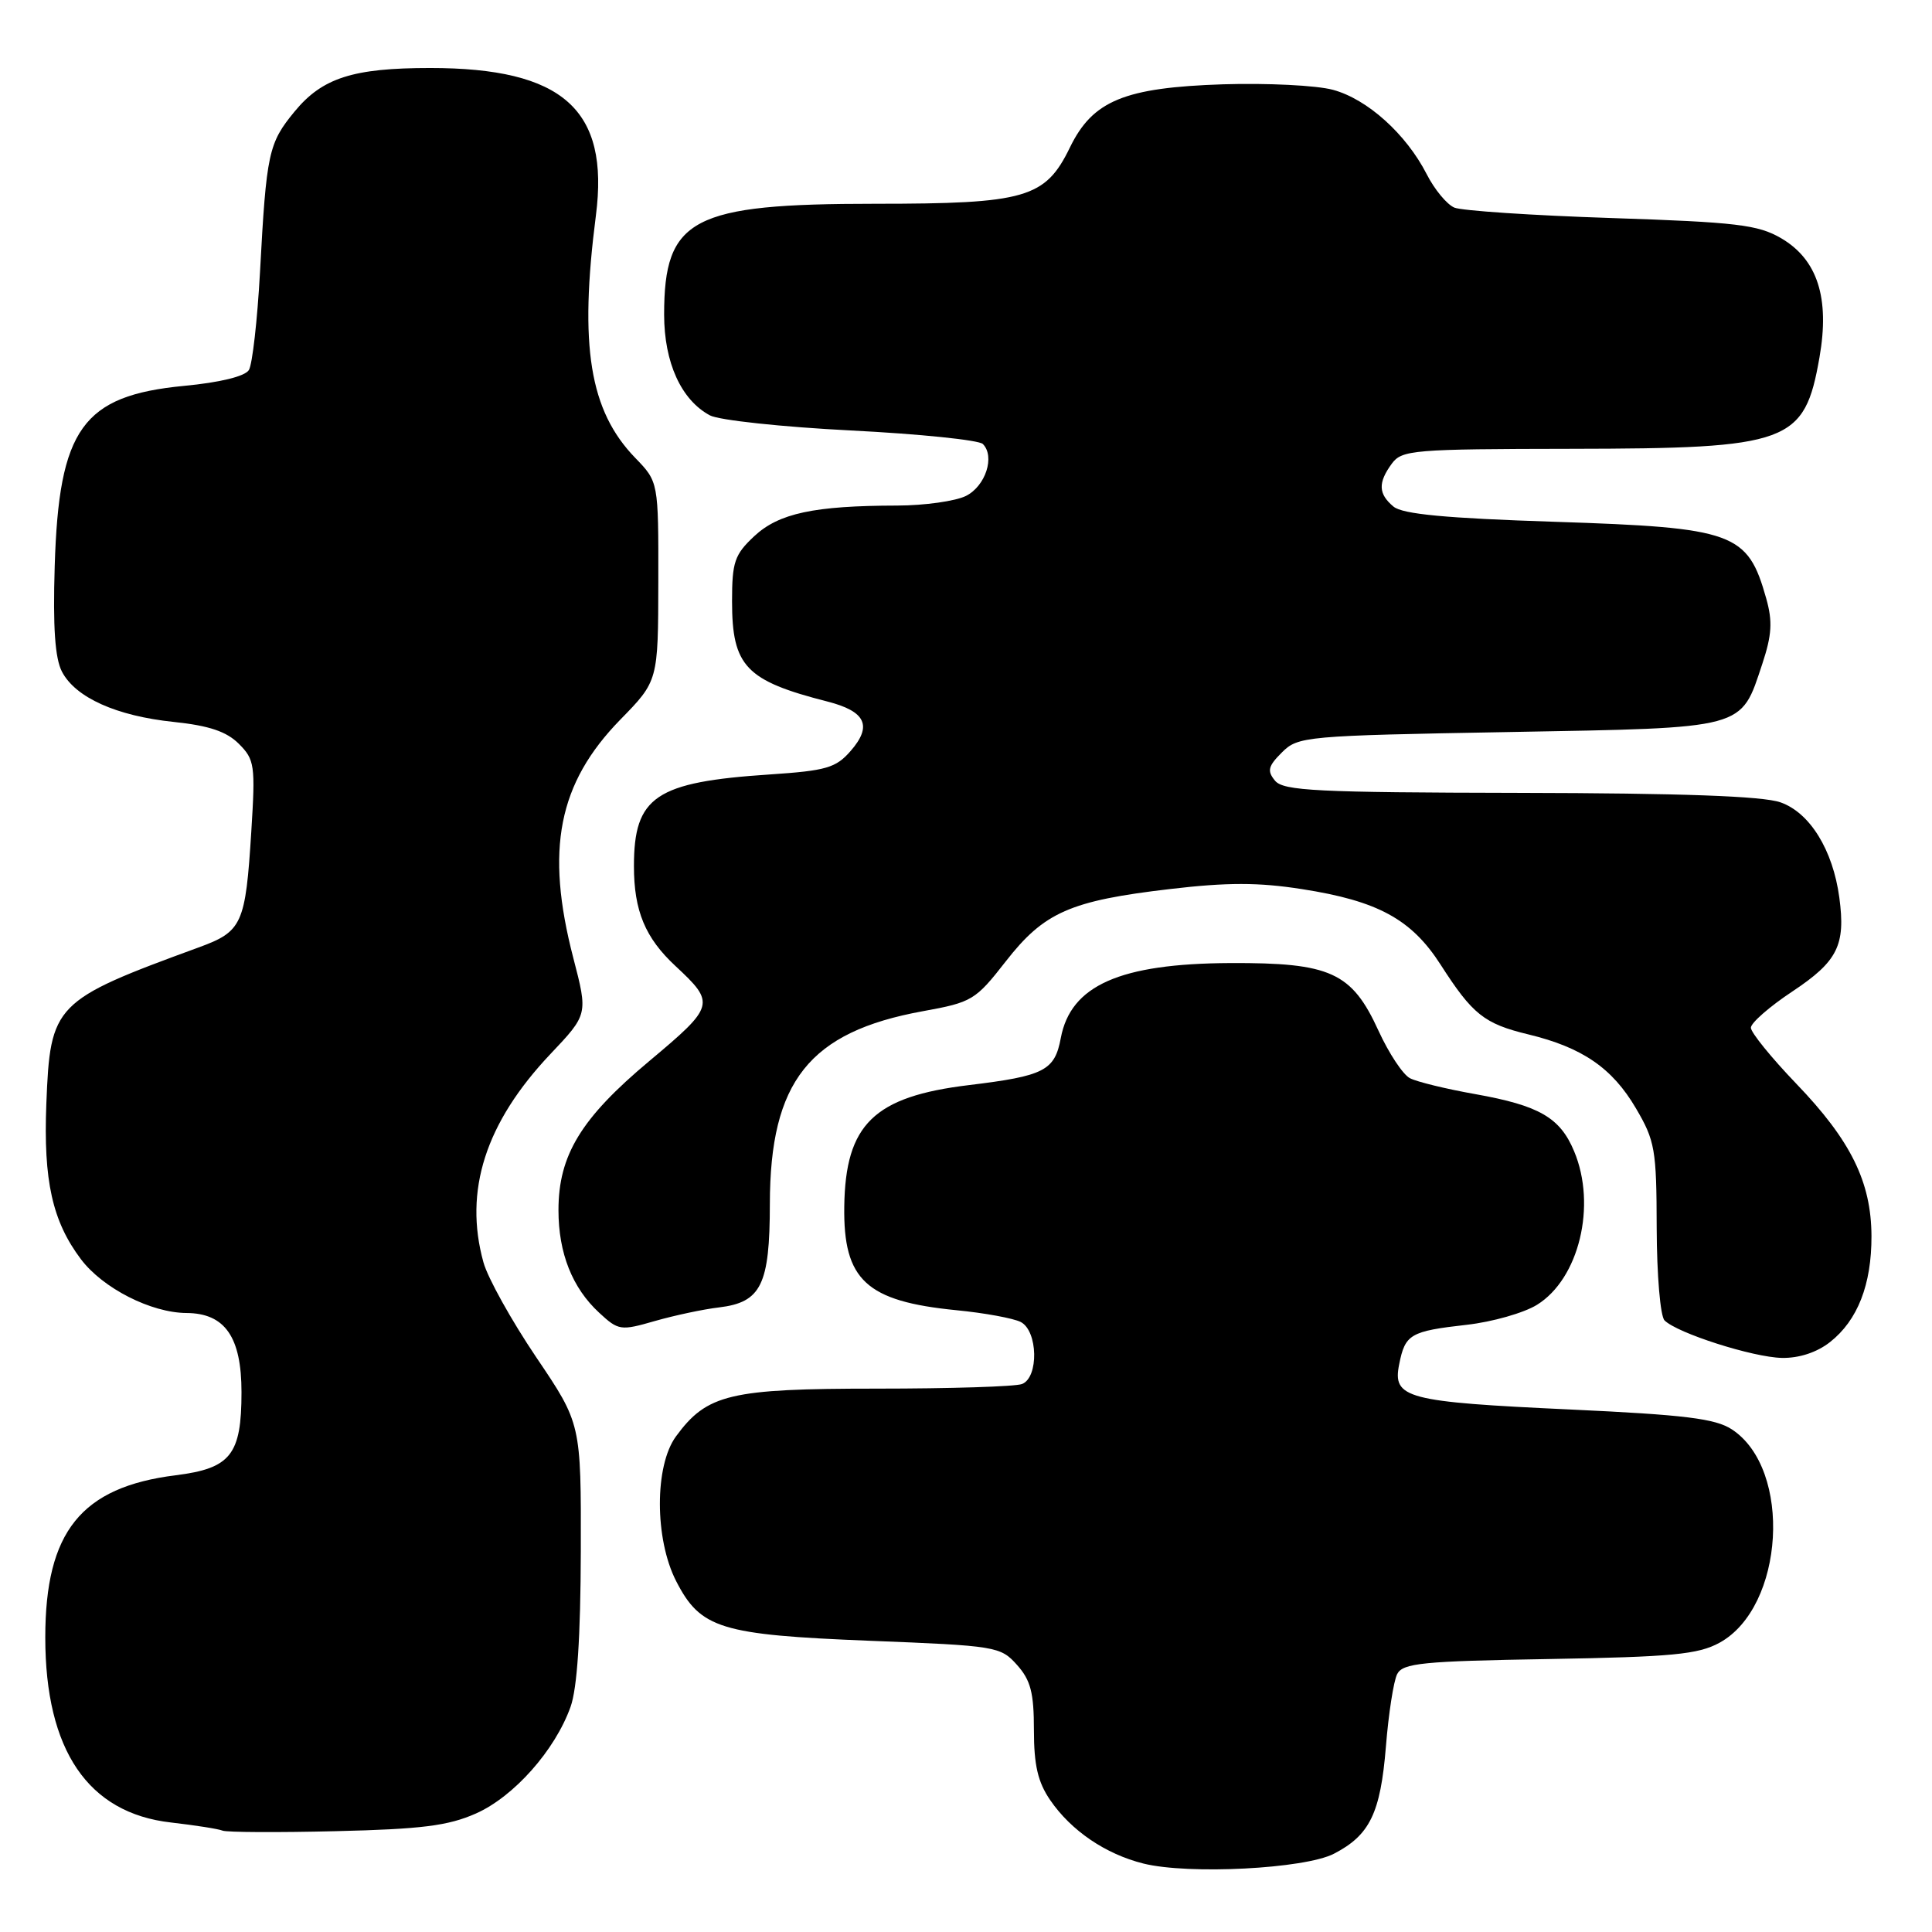 <?xml version="1.0" encoding="UTF-8" standalone="no"?>
<!DOCTYPE svg PUBLIC "-//W3C//DTD SVG 1.1//EN" "http://www.w3.org/Graphics/SVG/1.1/DTD/svg11.dtd" >
<svg xmlns="http://www.w3.org/2000/svg" xmlns:xlink="http://www.w3.org/1999/xlink" version="1.1" viewBox="0 0 256 256">
 <g >
 <path fill="currentColor"
d=" M 176.75 245.63 C 181.51 243.17 182.92 240.26 183.64 231.43 C 183.99 227.07 184.66 222.75 185.13 221.83 C 185.88 220.37 188.46 220.11 205.24 219.83 C 221.55 219.55 225.01 219.22 227.83 217.68 C 236.46 212.97 237.53 194.67 229.48 189.40 C 227.30 187.97 223.25 187.47 208.15 186.77 C 186.29 185.76 184.49 185.28 185.40 180.77 C 186.19 176.78 186.87 176.39 194.37 175.54 C 197.74 175.16 201.92 173.97 203.65 172.90 C 209.23 169.46 211.59 159.73 208.58 152.55 C 206.72 148.08 203.95 146.49 195.50 144.98 C 191.65 144.30 187.75 143.35 186.83 142.87 C 185.90 142.40 184.03 139.57 182.66 136.58 C 179.12 128.83 176.31 127.55 163.00 127.61 C 148.38 127.68 141.87 130.57 140.56 137.55 C 139.75 141.87 138.38 142.57 128.40 143.78 C 115.80 145.30 112.02 148.97 111.87 159.87 C 111.73 169.62 114.78 172.43 126.73 173.61 C 130.45 173.97 134.29 174.68 135.25 175.17 C 137.54 176.35 137.66 182.53 135.42 183.39 C 134.55 183.73 125.89 184.00 116.17 184.00 C 96.71 184.00 93.68 184.72 89.57 190.33 C 86.72 194.22 86.73 203.92 89.59 209.50 C 92.82 215.80 95.47 216.62 115.22 217.41 C 132.00 218.07 132.57 218.16 134.75 220.60 C 136.57 222.63 137.00 224.29 137.00 229.24 C 137.00 233.89 137.52 236.14 139.16 238.53 C 141.94 242.58 146.48 245.67 151.51 246.93 C 157.50 248.42 172.87 247.63 176.75 245.63 Z  M 63.06 240.30 C 68.09 238.07 73.54 231.93 75.60 226.17 C 76.48 223.71 76.93 216.91 76.96 205.57 C 77.00 188.64 77.00 188.64 71.05 179.84 C 67.78 174.99 64.63 169.34 64.06 167.27 C 61.43 157.79 64.33 148.76 72.92 139.68 C 77.91 134.41 77.91 134.41 75.97 126.95 C 72.23 112.56 73.96 103.80 82.19 95.36 C 87.21 90.23 87.21 90.23 87.23 77.04 C 87.25 63.85 87.25 63.85 84.17 60.67 C 78.12 54.42 76.73 45.87 78.96 28.55 C 80.77 14.51 74.59 9.01 57.00 9.01 C 46.78 9.01 42.71 10.32 39.05 14.76 C 35.58 18.97 35.30 20.23 34.45 36.08 C 34.10 42.45 33.44 48.28 32.98 49.03 C 32.46 49.87 29.16 50.68 24.39 51.13 C 10.94 52.42 7.80 56.79 7.25 75.00 C 7.00 83.11 7.29 87.24 8.21 89.00 C 10.00 92.43 15.42 94.87 23.03 95.66 C 27.71 96.15 30.02 96.93 31.65 98.56 C 33.74 100.65 33.85 101.39 33.30 110.15 C 32.53 122.49 32.10 123.43 26.32 125.54 C 7.14 132.56 6.66 133.05 6.14 146.25 C 5.74 156.47 6.94 161.83 10.73 166.86 C 13.63 170.70 20.01 173.95 24.71 173.98 C 29.81 174.01 32.00 177.16 32.00 184.47 C 32.00 192.77 30.57 194.57 23.28 195.48 C 10.75 197.05 6.00 202.95 6.00 216.97 C 6.00 231.91 11.66 240.25 22.66 241.49 C 25.87 241.86 28.95 242.34 29.50 242.57 C 30.05 242.79 36.80 242.83 44.51 242.64 C 55.86 242.37 59.38 241.93 63.06 240.30 Z  M 242.49 177.83 C 246.15 174.95 248.00 170.21 247.98 163.78 C 247.95 156.61 245.24 151.11 238.02 143.60 C 234.71 140.15 232.00 136.81 232.00 136.18 C 232.00 135.54 234.48 133.37 237.52 131.36 C 243.50 127.38 244.57 125.25 243.72 118.93 C 242.87 112.62 239.81 107.67 235.91 106.31 C 233.57 105.49 222.78 105.10 201.37 105.06 C 174.48 105.01 170.07 104.79 168.95 103.45 C 167.88 102.15 168.02 101.53 169.86 99.70 C 171.99 97.57 172.89 97.48 199.92 97.00 C 231.59 96.43 230.61 96.69 233.52 87.95 C 234.78 84.14 234.89 82.34 234.04 79.32 C 231.58 70.56 229.83 69.92 206.02 69.14 C 191.56 68.67 185.87 68.13 184.65 67.13 C 182.63 65.45 182.57 63.97 184.42 61.44 C 185.75 59.62 187.24 59.50 208.17 59.47 C 237.14 59.43 239.10 58.71 241.09 47.36 C 242.47 39.48 240.83 34.38 236.00 31.56 C 232.94 29.78 230.11 29.44 213.50 28.89 C 203.05 28.55 193.69 27.92 192.71 27.51 C 191.72 27.09 190.07 25.10 189.04 23.07 C 186.32 17.76 181.18 13.13 176.62 11.90 C 174.44 11.31 167.90 10.99 162.08 11.17 C 148.98 11.60 144.79 13.33 141.77 19.54 C 138.51 26.25 135.91 27.00 115.99 27.00 C 91.68 27.00 88.00 28.93 88.00 41.70 C 88.01 48.05 90.26 53.00 94.07 55.04 C 95.27 55.68 103.68 56.58 112.76 57.04 C 121.85 57.50 129.71 58.31 130.23 58.83 C 131.87 60.47 130.60 64.40 128.00 65.71 C 126.62 66.40 122.53 66.98 118.89 66.99 C 107.86 67.01 103.20 68.01 99.95 71.04 C 97.33 73.49 97.00 74.46 97.00 79.68 C 97.00 88.29 98.82 90.20 109.65 92.96 C 114.72 94.26 115.62 96.18 112.71 99.51 C 110.76 101.75 109.48 102.12 102.00 102.62 C 86.85 103.62 84.00 105.55 84.00 114.77 C 84.00 120.69 85.49 124.27 89.50 128.00 C 94.83 132.96 94.73 133.31 86.03 140.60 C 76.99 148.16 74.00 153.07 74.00 160.35 C 74.00 166.05 75.83 170.66 79.40 173.95 C 81.95 176.31 82.24 176.35 86.78 175.04 C 89.37 174.30 93.20 173.48 95.27 173.24 C 100.86 172.57 102.00 170.25 102.01 159.53 C 102.03 143.28 107.23 136.73 122.28 133.99 C 128.79 132.81 129.25 132.54 133.26 127.40 C 138.35 120.87 141.80 119.35 155.05 117.80 C 162.61 116.91 166.76 116.91 172.50 117.81 C 182.56 119.37 187.02 121.80 190.88 127.81 C 195.12 134.42 196.66 135.65 202.50 137.06 C 209.66 138.79 213.63 141.51 216.76 146.84 C 219.30 151.16 219.50 152.31 219.52 162.72 C 219.54 168.96 220.00 174.40 220.56 174.96 C 222.25 176.65 232.26 179.85 236.12 179.93 C 238.40 179.97 240.75 179.20 242.49 177.83 Z "/>
</g>
</svg>